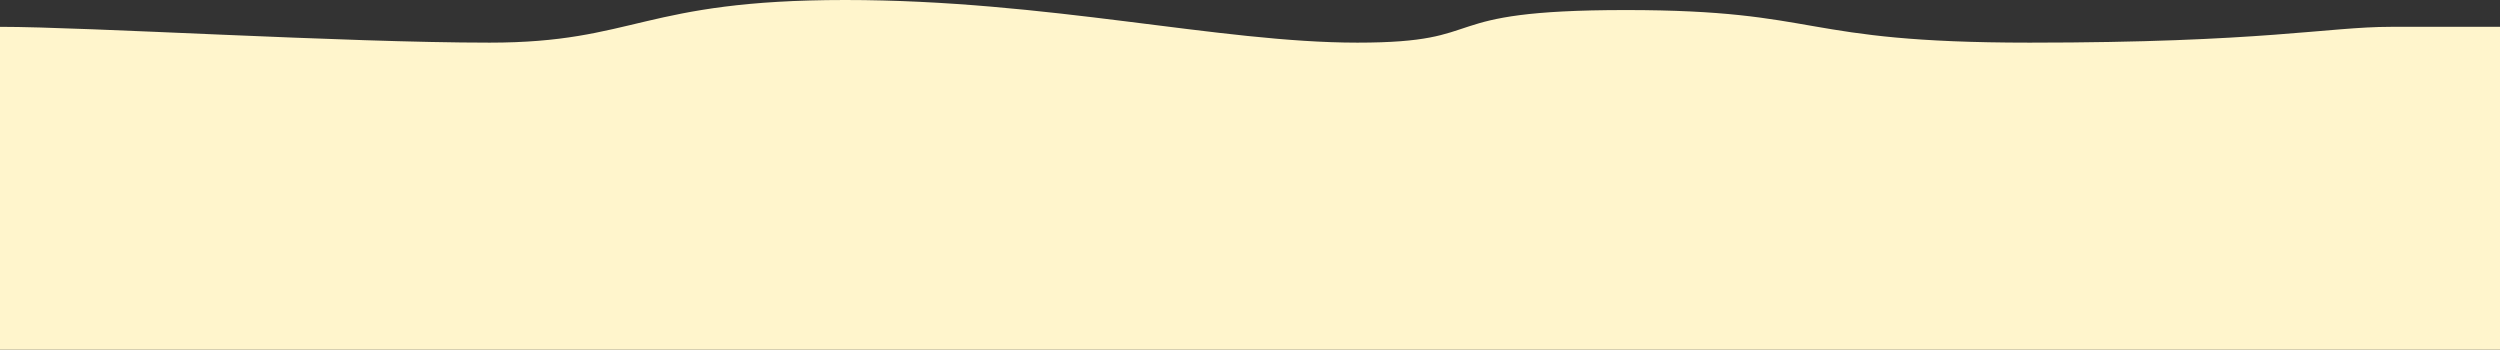<svg version="1.1" id="Layer_1" xmlns="http://www.w3.org/2000/svg" x="0px" y="0px" viewBox="0 0 751 105.06" style="enable-background:new 0 0 751 105.06;" xmlns:xlink="http://www.w3.org/1999/xlink" xml:space="preserve" width="751"  height="105.06" >
<rect x="0" y="0" width="751" height="105.06" fill="#333333" stroke="none"/>
<path fill="#FFF5CC" d="M751,8.06c0,0-13.99,0-32.83,0s-38.42,4.75-108.49,4.75s-61.78-9.79-121.3-9.79s-39.18,9.79-80.62,9.79
	S314.76,0,253.9,0s-63.12,12.81-106.82,12.81S26.2,8.06,0,8.06v97h751V8.06z"></path>
</svg>